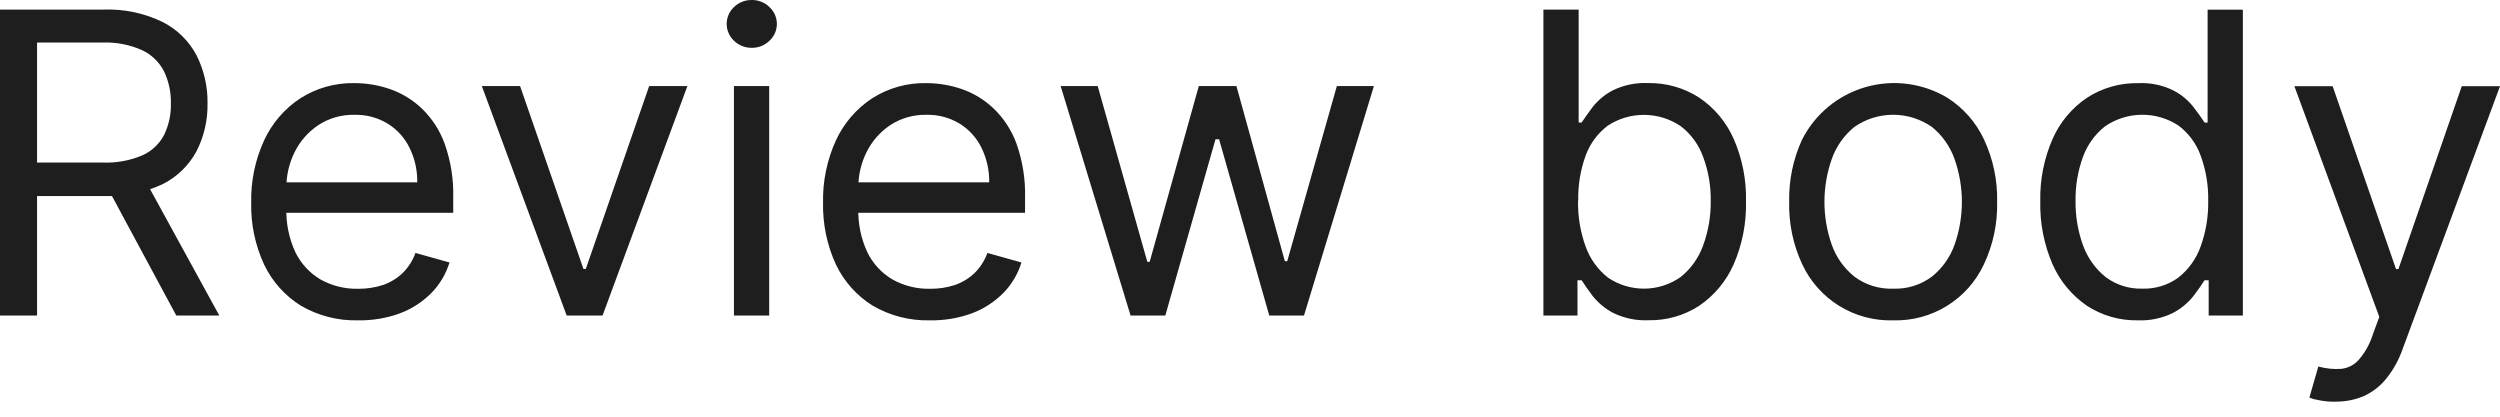 <svg width="96" height="16" viewBox="0 0 96 16" fill="none" xmlns="http://www.w3.org/2000/svg">
<path d="M0 12.117V0.368H3.97C4.751 0.338 5.527 0.499 6.231 0.838C6.791 1.117 7.25 1.564 7.544 2.118C7.834 2.691 7.98 3.327 7.969 3.97C7.981 4.61 7.835 5.243 7.544 5.812C7.25 6.357 6.795 6.798 6.241 7.074C5.54 7.401 4.771 7.557 3.997 7.528H0.781V6.242H3.947C4.466 6.263 4.983 6.169 5.462 5.967C5.821 5.808 6.116 5.533 6.299 5.186C6.482 4.809 6.573 4.394 6.562 3.974C6.572 3.548 6.482 3.126 6.299 2.741C6.116 2.383 5.819 2.096 5.456 1.926C4.974 1.712 4.45 1.612 3.924 1.634H1.423V12.117H0ZM5.53 6.839L8.422 12.117H6.77L3.929 6.839H5.53ZM13.75 12.301C12.98 12.321 12.219 12.126 11.553 11.738C10.94 11.356 10.45 10.807 10.14 10.155C9.797 9.411 9.628 8.599 9.646 7.78C9.629 6.957 9.798 6.142 10.14 5.393C10.443 4.736 10.924 4.176 11.528 3.778C12.151 3.379 12.878 3.176 13.617 3.192C14.08 3.193 14.539 3.27 14.976 3.421C15.432 3.579 15.849 3.834 16.198 4.167C16.59 4.546 16.891 5.009 17.076 5.521C17.312 6.188 17.423 6.892 17.404 7.598V8.172H10.606V7.002H16.022C16.031 6.541 15.929 6.084 15.724 5.671C15.538 5.29 15.247 4.97 14.886 4.747C14.503 4.515 14.061 4.397 13.613 4.409C13.116 4.397 12.627 4.538 12.213 4.812C11.827 5.072 11.517 5.428 11.312 5.845C11.102 6.27 10.994 6.737 10.997 7.211V7.991C10.979 8.574 11.097 9.154 11.341 9.683C11.554 10.121 11.892 10.486 12.31 10.733C12.751 10.977 13.247 11.1 13.75 11.089C14.078 11.093 14.404 11.043 14.715 10.941C14.995 10.843 15.251 10.686 15.466 10.481C15.683 10.264 15.849 10.001 15.954 9.713L17.261 10.079C17.126 10.519 16.889 10.92 16.567 11.249C16.226 11.593 15.816 11.859 15.363 12.03C14.847 12.219 14.3 12.31 13.75 12.301ZM26.396 3.305L23.138 12.117H21.761L18.502 3.305H19.971L22.404 10.326H22.495L24.928 3.305H26.396ZM28.183 12.117V3.305H29.537V12.117H28.183ZM28.869 1.836C28.615 1.84 28.369 1.743 28.186 1.566C28.097 1.483 28.026 1.383 27.978 1.271C27.93 1.16 27.904 1.04 27.904 0.918C27.904 0.796 27.93 0.676 27.978 0.565C28.026 0.453 28.097 0.353 28.186 0.27C28.369 0.093 28.615 -0.004 28.869 0C28.994 -0.002 29.118 0.021 29.234 0.067C29.35 0.113 29.456 0.182 29.545 0.27C29.636 0.352 29.708 0.452 29.757 0.564C29.806 0.675 29.832 0.796 29.832 0.918C29.832 1.04 29.806 1.161 29.757 1.272C29.708 1.384 29.636 1.484 29.545 1.566C29.456 1.654 29.35 1.723 29.234 1.769C29.118 1.815 28.994 1.838 28.869 1.836ZM35.709 12.301C34.938 12.321 34.178 12.126 33.512 11.738C32.899 11.356 32.408 10.807 32.098 10.155C31.756 9.411 31.588 8.599 31.605 7.78C31.588 6.958 31.757 6.142 32.098 5.393C32.401 4.736 32.882 4.176 33.486 3.778C34.109 3.379 34.836 3.176 35.575 3.192C36.038 3.193 36.497 3.27 36.934 3.421C37.391 3.579 37.807 3.834 38.156 4.167C38.549 4.546 38.849 5.009 39.035 5.521C39.27 6.188 39.381 6.892 39.362 7.598V8.172H32.569V7.002H37.985C37.993 6.541 37.891 6.084 37.687 5.671C37.5 5.29 37.21 4.97 36.849 4.747C36.465 4.515 36.023 4.397 35.575 4.409C35.078 4.397 34.59 4.538 34.175 4.812C33.79 5.072 33.479 5.428 33.274 5.845C33.064 6.27 32.956 6.737 32.959 7.211V7.991C32.942 8.574 33.059 9.154 33.304 9.683C33.517 10.121 33.854 10.486 34.273 10.733C34.713 10.977 35.21 11.1 35.713 11.089C36.04 11.093 36.366 11.043 36.677 10.941C36.957 10.843 37.214 10.686 37.428 10.481C37.645 10.264 37.812 10.001 37.916 9.713L39.224 10.079C39.089 10.519 38.851 10.92 38.53 11.249C38.189 11.593 37.778 11.859 37.325 12.03C36.809 12.219 36.262 12.31 35.712 12.301H35.709ZM43.414 12.117L40.729 3.305H42.152L44.056 10.052H44.148L46.034 3.305H47.479L49.338 10.029H49.43L51.335 3.305H52.758L50.073 12.117H48.74L46.813 5.347H46.675L44.748 12.117H43.414ZM59.267 12.117V0.368H60.62V4.704H60.736C60.837 4.552 60.973 4.356 61.149 4.12C61.357 3.854 61.619 3.635 61.917 3.477C62.34 3.266 62.81 3.168 63.282 3.19C63.977 3.177 64.66 3.37 65.245 3.746C65.827 4.136 66.286 4.684 66.57 5.324C66.904 6.083 67.066 6.905 67.046 7.734C67.066 8.566 66.903 9.394 66.57 10.157C66.286 10.798 65.829 11.347 65.25 11.741C64.672 12.117 63.995 12.31 63.305 12.297C62.836 12.319 62.369 12.222 61.946 12.016C61.643 11.856 61.375 11.635 61.16 11.368C60.976 11.123 60.835 10.921 60.736 10.762H60.575V12.117H59.267ZM60.597 7.71C60.586 8.311 60.686 8.908 60.89 9.472C61.059 9.94 61.355 10.352 61.745 10.66C62.158 10.94 62.647 11.088 63.146 11.084C63.645 11.08 64.131 10.924 64.539 10.636C64.932 10.32 65.23 9.9 65.4 9.425C65.601 8.877 65.7 8.298 65.692 7.714C65.701 7.143 65.603 6.575 65.406 6.039C65.24 5.57 64.944 5.157 64.55 4.852C64.136 4.568 63.647 4.415 63.145 4.411C62.644 4.407 62.152 4.552 61.733 4.829C61.344 5.125 61.049 5.527 60.884 5.988C60.686 6.54 60.591 7.124 60.604 7.71H60.597ZM72.697 12.301C71.967 12.323 71.247 12.13 70.626 11.747C70.005 11.363 69.51 10.805 69.203 10.143C68.856 9.396 68.686 8.58 68.704 7.757C68.686 6.928 68.856 6.106 69.203 5.353C69.451 4.868 69.796 4.439 70.216 4.093C70.637 3.747 71.124 3.492 71.648 3.342C72.172 3.193 72.72 3.152 73.26 3.224C73.8 3.296 74.319 3.477 74.786 3.758C75.394 4.146 75.879 4.699 76.185 5.353C76.536 6.105 76.709 6.927 76.69 7.757C76.709 8.58 76.536 9.397 76.185 10.143C75.879 10.804 75.385 11.362 74.765 11.745C74.145 12.129 73.426 12.322 72.697 12.301ZM72.697 11.084C73.233 11.106 73.76 10.942 74.189 10.619C74.585 10.3 74.885 9.877 75.055 9.398C75.43 8.334 75.43 7.174 75.055 6.11C74.886 5.627 74.586 5.2 74.189 4.877C73.752 4.571 73.231 4.407 72.697 4.407C72.163 4.407 71.643 4.571 71.205 4.877C70.808 5.2 70.509 5.627 70.339 6.11C69.965 7.174 69.965 8.334 70.339 9.398C70.509 9.877 70.809 10.3 71.205 10.619C71.636 10.943 72.166 11.107 72.704 11.084H72.697ZM82.087 12.301C81.398 12.313 80.721 12.12 80.142 11.744C79.564 11.349 79.107 10.801 78.823 10.16C78.49 9.396 78.328 8.569 78.347 7.737C78.327 6.908 78.49 6.086 78.823 5.327C79.106 4.687 79.566 4.139 80.148 3.749C80.733 3.373 81.416 3.179 82.11 3.193C82.581 3.17 83.049 3.269 83.471 3.48C83.77 3.636 84.032 3.855 84.239 4.123C84.419 4.359 84.558 4.555 84.658 4.707H84.772V0.371H86.126V12.117H84.813V10.763H84.653C84.553 10.923 84.412 11.125 84.228 11.369C84.013 11.636 83.746 11.857 83.442 12.017C83.022 12.222 82.558 12.32 82.091 12.301H82.087ZM82.271 11.084C82.764 11.099 83.249 10.95 83.648 10.66C84.038 10.352 84.334 9.94 84.502 9.472C84.707 8.908 84.806 8.311 84.795 7.71C84.807 7.122 84.71 6.537 84.508 5.984C84.344 5.523 84.049 5.12 83.659 4.825C83.24 4.548 82.747 4.402 82.245 4.407C81.742 4.411 81.252 4.564 80.837 4.848C80.446 5.155 80.15 5.567 79.982 6.035C79.788 6.572 79.693 7.14 79.701 7.71C79.693 8.293 79.79 8.873 79.988 9.421C80.16 9.895 80.457 10.314 80.848 10.633C81.258 10.942 81.762 11.101 82.275 11.084H82.271ZM89.666 15.426C89.46 15.428 89.254 15.409 89.052 15.368C88.924 15.349 88.799 15.316 88.68 15.267L89.024 14.074C89.307 14.153 89.602 14.184 89.895 14.165C90.153 14.139 90.392 14.019 90.567 13.827C90.814 13.545 90.999 13.215 91.112 12.857L91.365 12.168L88.105 3.311H89.574L92.007 10.333H92.099L94.531 3.311H96L92.259 13.408C92.116 13.817 91.905 14.2 91.634 14.538C91.402 14.827 91.106 15.057 90.768 15.21C90.421 15.357 90.047 15.429 89.67 15.422L89.666 15.426Z" fill="#1E1E1E"/>
</svg>
